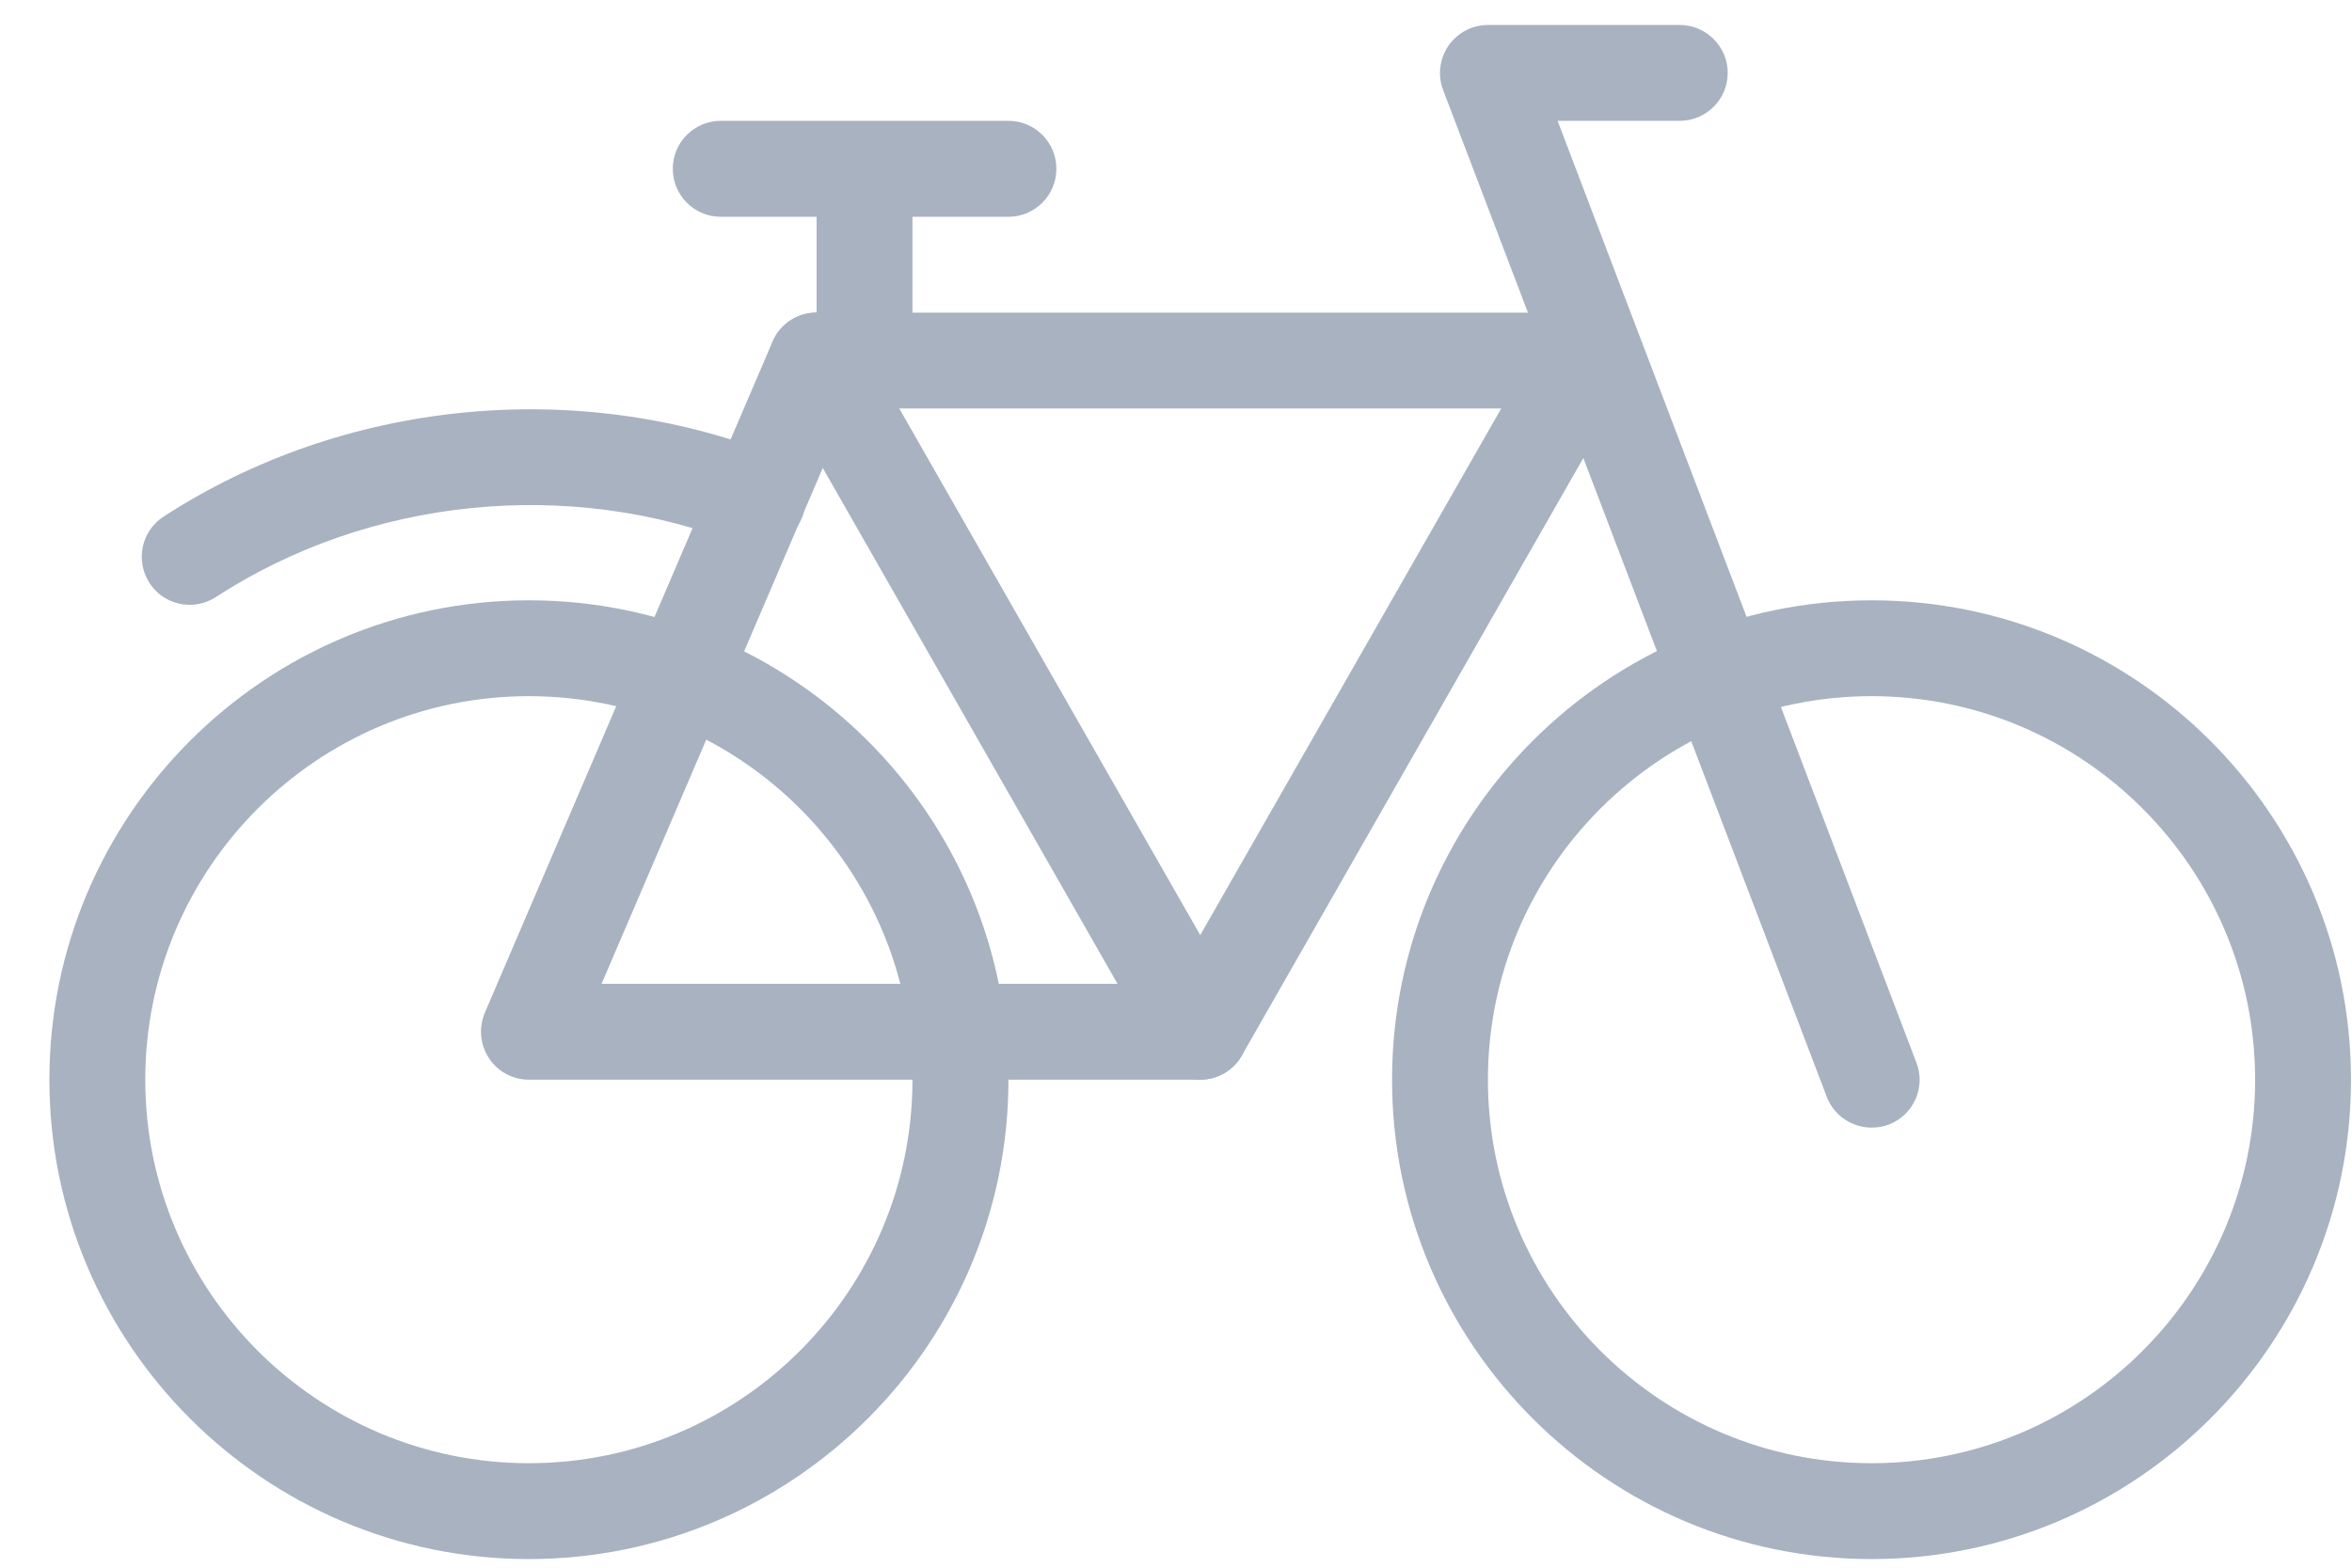 <?xml version="1.0" encoding="UTF-8"?>
<svg width="21px" height="14px" viewBox="0 0 21 14" version="1.1" xmlns="http://www.w3.org/2000/svg" xmlns:xlink="http://www.w3.org/1999/xlink">
    <!-- Generator: sketchtool 41.1 (35376) - http://www.bohemiancoding.com/sketch -->
    <title>13C503C0-4227-4D61-A4B7-613A9F34C4E5</title>
    <desc>Created with sketchtool.</desc>
    <defs></defs>
    <g id="Final" stroke="none" stroke-width="1" fill="none" fill-rule="evenodd">
        <g id="Stories-Category-Main-|-left-side-menu" transform="translate(-243, -606)">
            <g id="Group-2" transform="translate(223.441, 419.798)">
                <g id="Group-6" transform="translate(0, 34)">
                    <g id="bicycle.13" transform="translate(20, 149)">
                        <g id="Layer_1">
                            <g id="icomoon-ignore"></g>
                            <path d="M4.281,17.125 C1.921,17.125 0,15.205 0,12.844 C0,10.483 1.921,8.563 4.281,8.563 C6.642,8.563 8.563,10.483 8.563,12.844 C8.563,15.205 6.642,17.125 4.281,17.125 L4.281,17.125 Z M4.281,9.419 C2.392,9.419 0.856,10.955 0.856,12.844 C0.856,14.733 2.392,16.269 4.281,16.269 C6.17,16.269 7.706,14.733 7.706,12.844 C7.706,10.955 6.17,9.419 4.281,9.419 L4.281,9.419 Z" id="Shape" fill="#A9B2C1"></path>
                            <path d="M16.269,17.125 C13.909,17.125 11.988,15.205 11.988,12.844 C11.988,10.483 13.909,8.563 16.269,8.563 C18.63,8.563 20.55,10.483 20.55,12.844 C20.55,15.205 18.63,17.125 16.269,17.125 L16.269,17.125 Z M16.269,9.419 C14.38,9.419 12.844,10.955 12.844,12.844 C12.844,14.733 14.38,16.269 16.269,16.269 C18.158,16.269 19.694,14.733 19.694,12.844 C19.694,10.955 18.158,9.419 16.269,9.419 L16.269,9.419 Z" id="Shape" fill="#A9B2C1"></path>
                            <path d="M10.275,12.844 L4.281,12.844 C4.137,12.844 4.003,12.772 3.924,12.651 C3.845,12.53 3.832,12.379 3.888,12.246 L6.457,6.252 C6.521,6.103 6.664,6.002 6.826,5.994 C6.98,5.979 7.141,6.068 7.222,6.209 L10.647,12.203 C10.721,12.335 10.721,12.498 10.646,12.63 C10.569,12.763 10.428,12.844 10.275,12.844 L10.275,12.844 Z M4.93,11.988 L9.537,11.988 L6.905,7.381 L4.93,11.988 L4.93,11.988 Z" id="Shape" fill="#A9B2C1"></path>
                            <path d="M13.7,6.85 L6.85,6.85 C6.614,6.85 6.422,6.658 6.422,6.422 C6.422,6.186 6.614,5.994 6.85,5.994 L13.7,5.994 C13.936,5.994 14.128,6.186 14.128,6.422 C14.128,6.658 13.936,6.85 13.7,6.85 L13.7,6.85 Z" id="Shape" fill="#A9B2C1"></path>
                            <path d="M16.269,13.272 C16.097,13.272 15.934,13.167 15.869,12.996 L12.444,4.006 C12.394,3.874 12.412,3.726 12.492,3.61 C12.573,3.494 12.703,3.425 12.844,3.425 L14.557,3.425 C14.792,3.425 14.985,3.617 14.985,3.853 C14.985,4.09 14.792,4.281 14.557,4.281 L13.466,4.281 L16.67,12.692 C16.755,12.912 16.644,13.16 16.423,13.245 C16.372,13.264 16.32,13.272 16.269,13.272 L16.269,13.272 Z" id="Shape" fill="#A9B2C1"></path>
                            <path d="M10.275,12.844 C10.203,12.844 10.13,12.826 10.063,12.787 C9.857,12.67 9.786,12.41 9.904,12.203 L13.329,6.209 C13.446,6.004 13.706,5.931 13.913,6.05 C14.118,6.167 14.189,6.429 14.072,6.634 L10.647,12.628 C10.568,12.767 10.423,12.844 10.275,12.844 L10.275,12.844 Z" id="Shape" fill="#A9B2C1"></path>
                            <path d="M1.253,8.603 C1.112,8.603 0.975,8.534 0.894,8.408 C0.765,8.21 0.821,7.944 1.019,7.816 C2.624,6.772 4.705,6.568 6.479,7.266 C6.699,7.354 6.807,7.602 6.721,7.822 C6.633,8.041 6.387,8.149 6.165,8.063 C4.647,7.464 2.861,7.64 1.486,8.534 C1.414,8.581 1.332,8.603 1.253,8.603 L1.253,8.603 Z" id="Shape" fill="#A9B2C1"></path>
                            <path d="M7.278,6.422 C7.042,6.422 6.85,6.23 6.85,5.994 L6.85,5.138 C6.85,4.901 7.042,4.709 7.278,4.709 C7.515,4.709 7.706,4.901 7.706,5.138 L7.706,5.994 C7.706,6.23 7.515,6.422 7.278,6.422 L7.278,6.422 Z" id="Shape" fill="#A9B2C1"></path>
                            <path d="M8.563,5.138 L5.994,5.138 C5.758,5.138 5.566,4.946 5.566,4.709 C5.566,4.473 5.758,4.281 5.994,4.281 L8.563,4.281 C8.799,4.281 8.991,4.473 8.991,4.709 C8.991,4.946 8.799,5.138 8.563,5.138 L8.563,5.138 Z" id="Shape" fill="#A9B2C1"></path>
                        </g>
                    </g>
                </g>
            </g>
        </g>
    </g>
</svg>